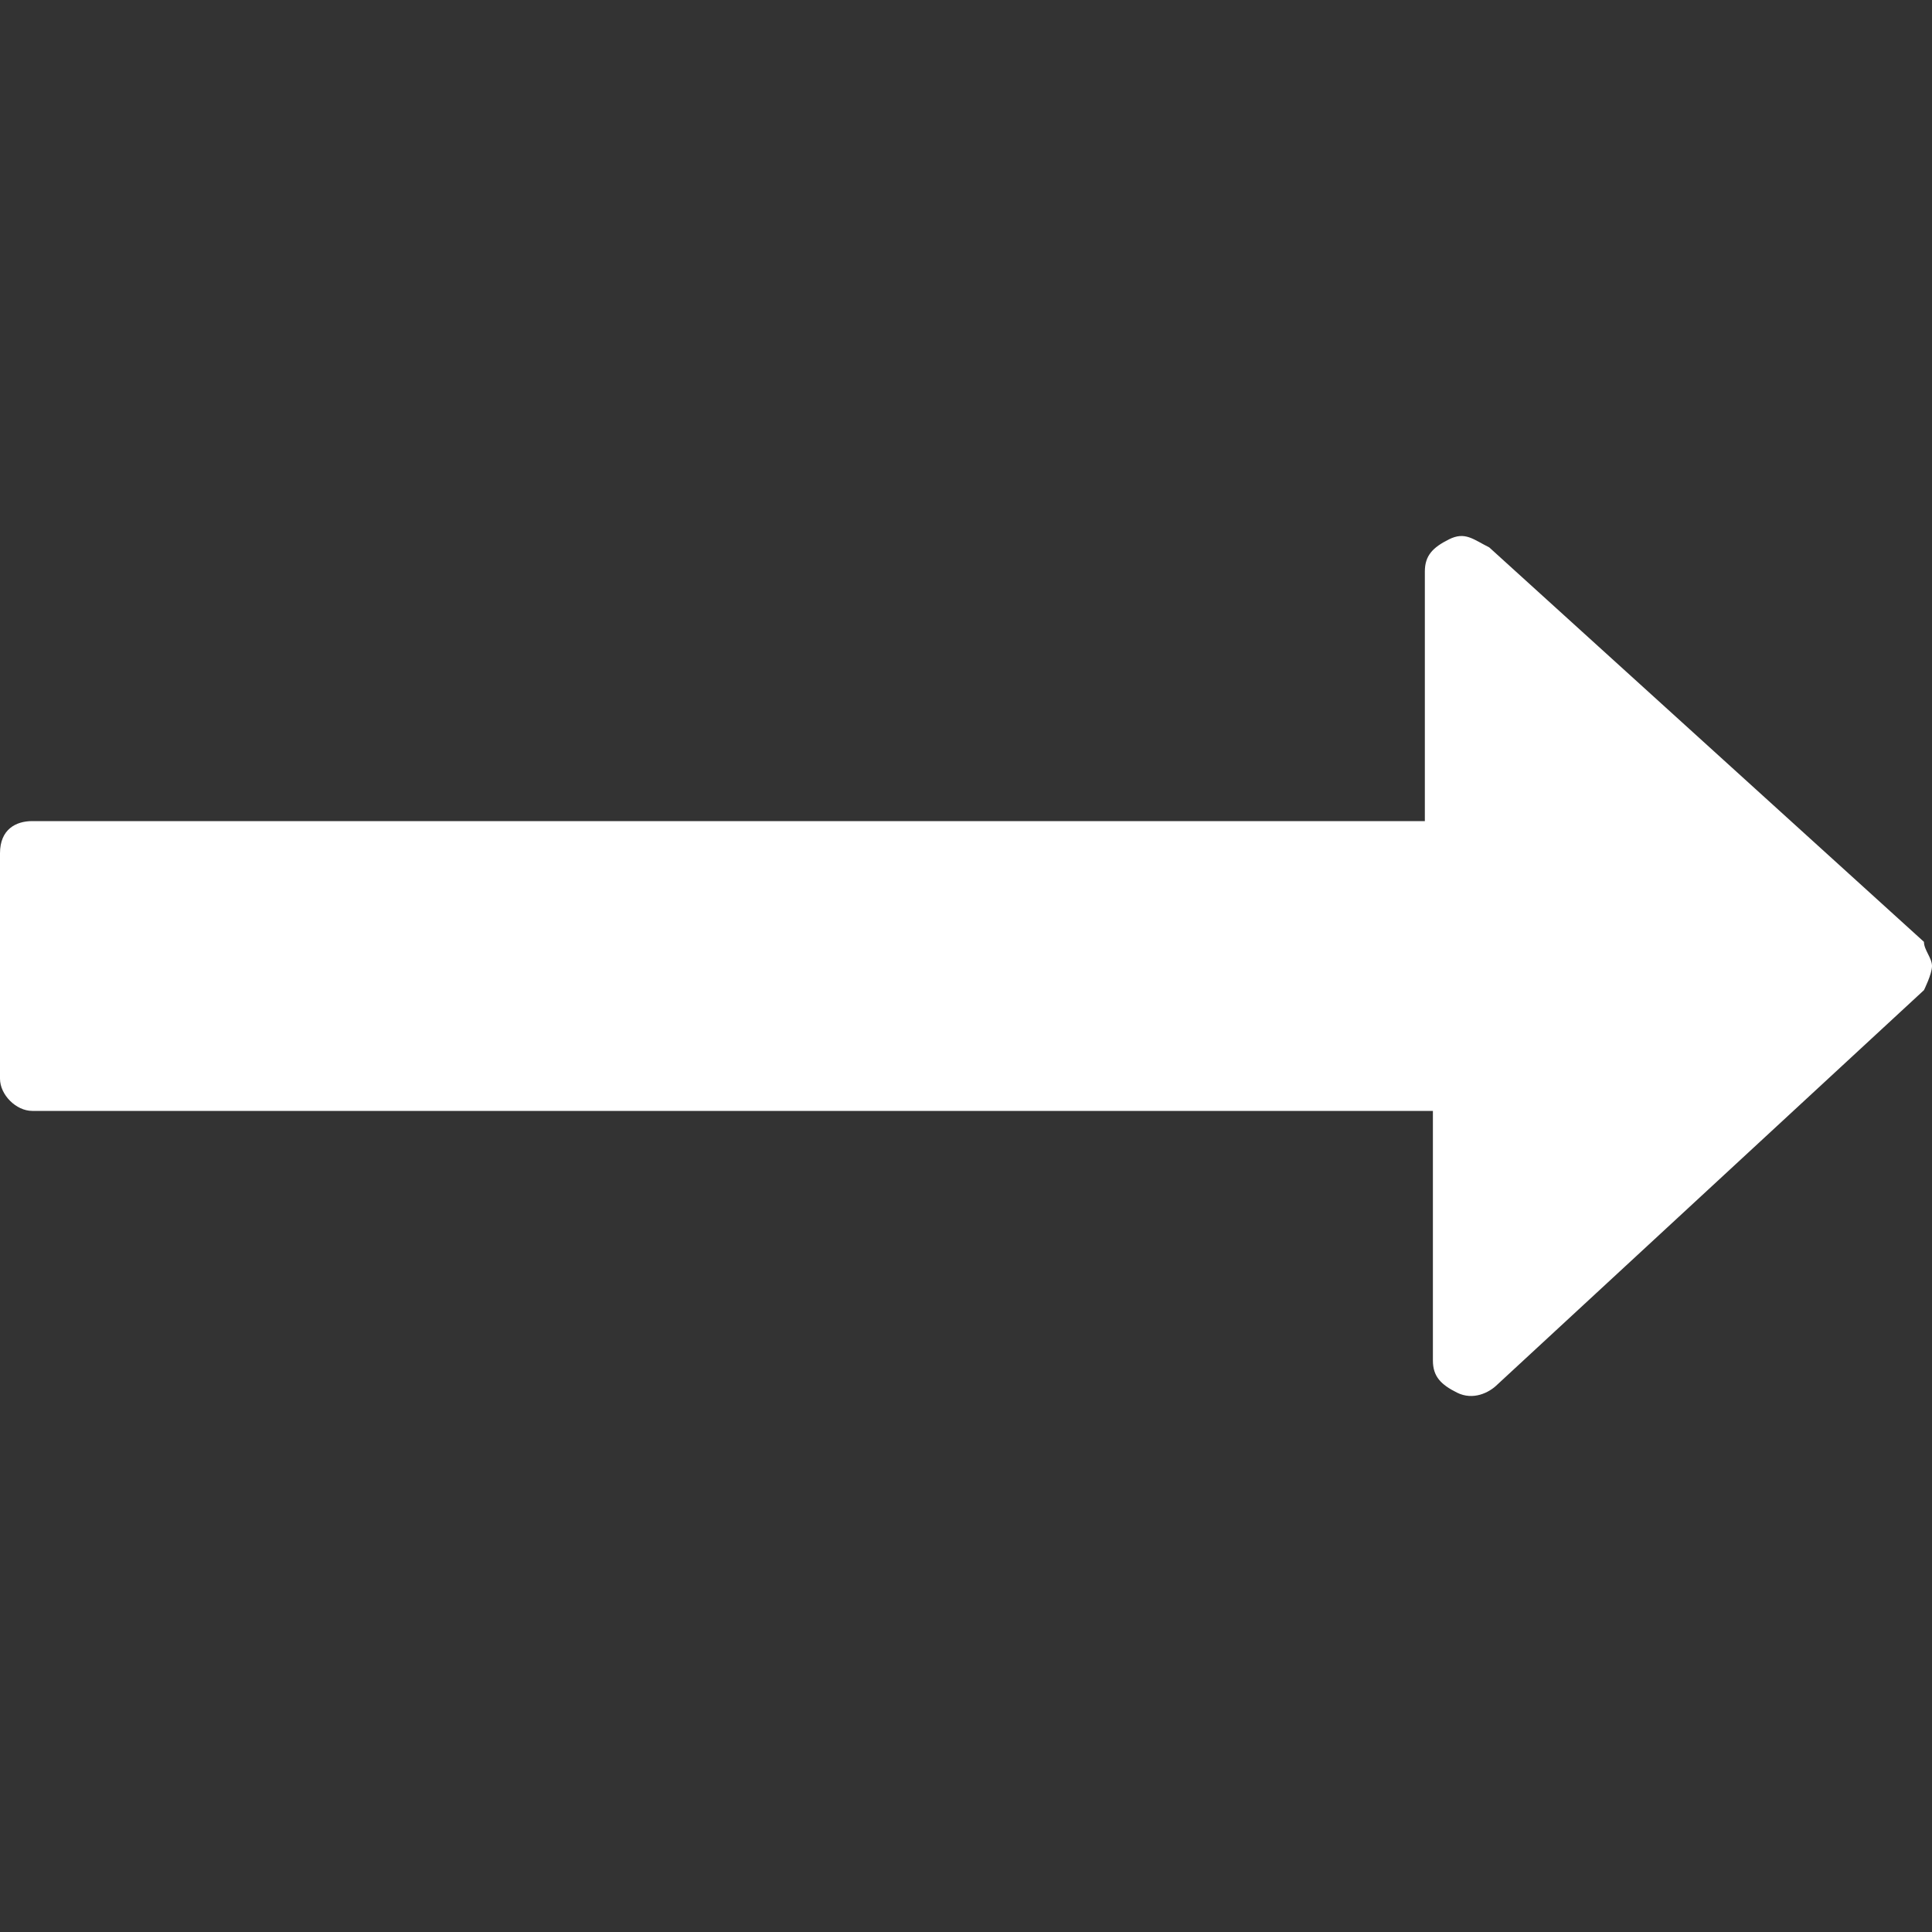 <?xml version="1.0" encoding="utf-8"?>
<!-- Generator: Adobe Illustrator 25.1.0, SVG Export Plug-In . SVG Version: 6.00 Build 0)  -->
<svg version="1.1" id="Capa_1" xmlns="http://www.w3.org/2000/svg" xmlns:xlink="http://www.w3.org/1999/xlink" x="0px" y="0px"
	 width="24px" height="24px" viewBox="0 0 24 24" style="enable-background:new 0 0 24 24;" xml:space="preserve">
<rect x="0" y="0" width="24" height="24" fill="#333333" stroke="none"/>
<style type="text/css">
	.st0{fill:#FFFFFF;}
</style>
<g>
	<path class="st0" d="M0,10.6c0-0.3,0.2-0.4,0.4-0.4h17.3V7.1c0-0.2,0.1-0.3,0.3-0.4c0.2-0.1,0.3,0,0.5,0.1l5.4,4.9
		c0,0.1,0.1,0.2,0.1,0.3c0,0.1-0.1,0.3-0.1,0.3l-5.3,4.9c-0.1,0.1-0.3,0.2-0.5,0.1s-0.3-0.2-0.3-0.4v-3.1H0.4
		c-0.2,0-0.4-0.2-0.4-0.4V10.6z"/>
</g>
</svg>
